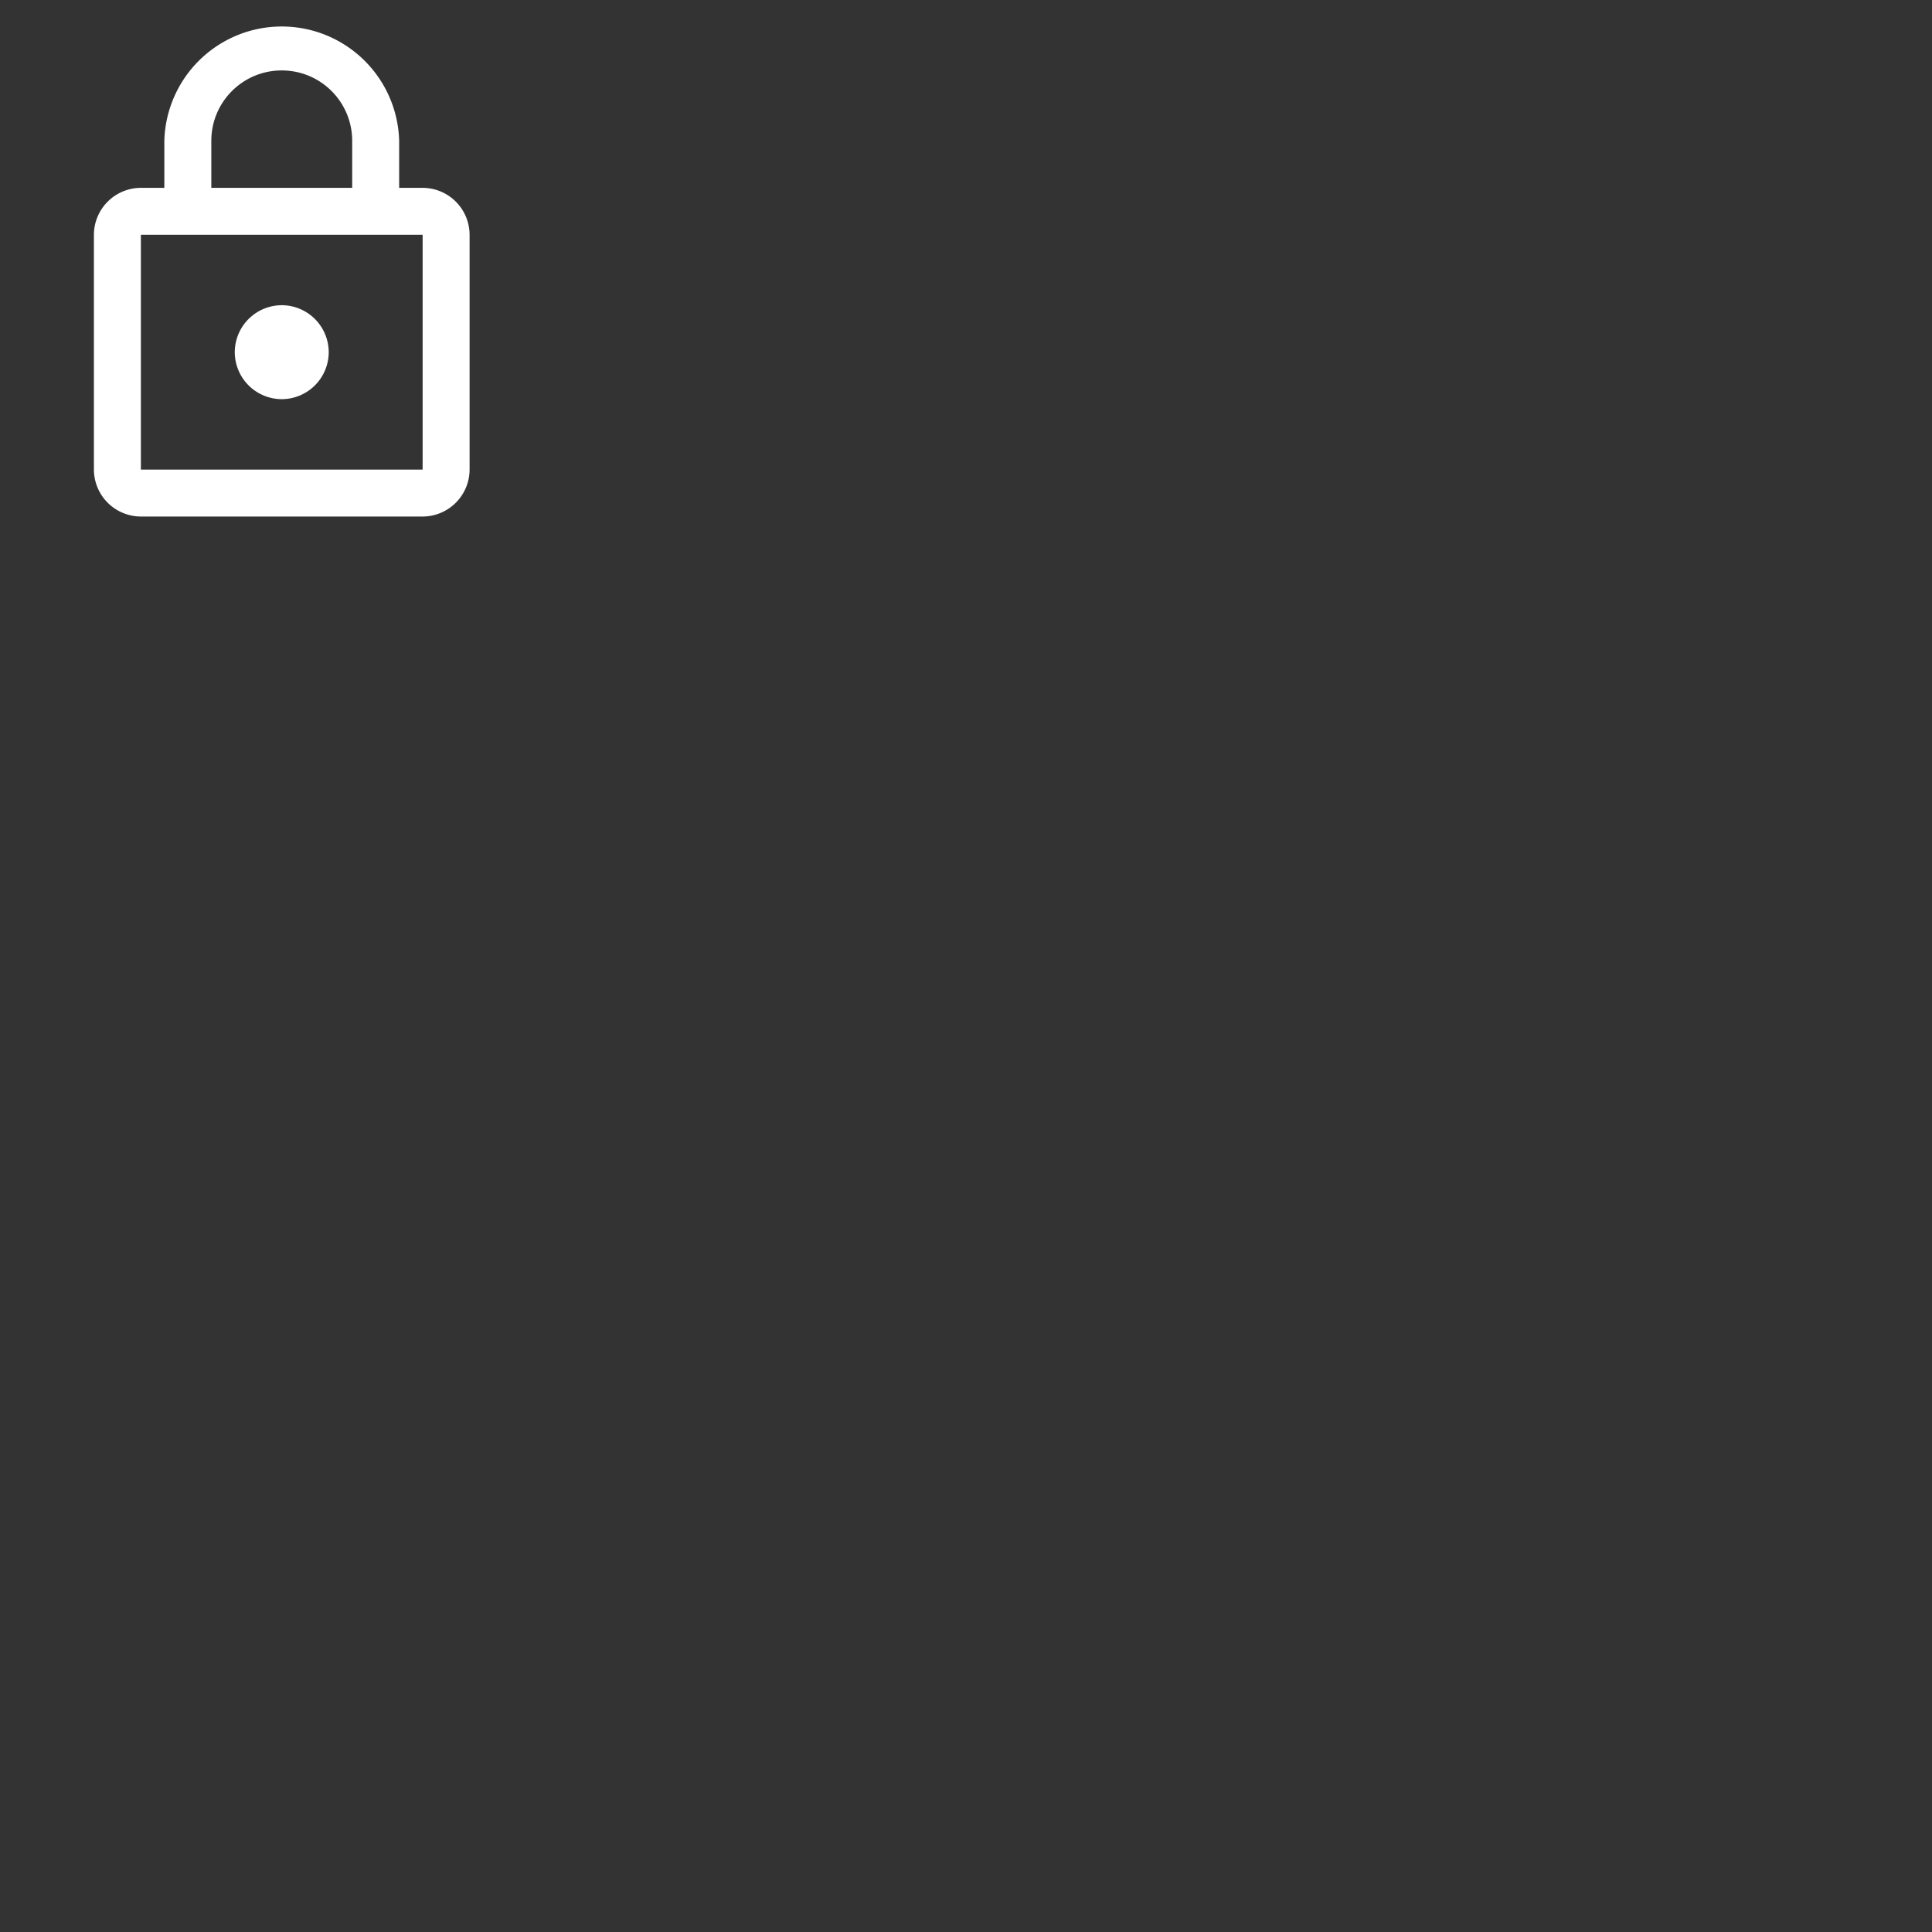 <svg xmlns:xlink="http://www.w3.org/1999/xlink" xmlns="http://www.w3.org/2000/svg" style="width: 48px; height: 48px; " fill="white" width="48" height="48"><rect width="100%" height="100%" fill="#333333" stroke="none"/><defs><symbol id="lock" xmlns="http://www.w3.org/2000/svg" viewBox="0 0 14 14"><path d="M10.5 4.667h-.583V3.5a2.918 2.918 0 00-5.834 0v1.167H3.5a1.17 1.17 0 00-1.167 1.166v5.834A1.17 1.17 0 003.5 12.833h7a1.17 1.17 0 001.167-1.166V5.833A1.17 1.17 0 0010.5 4.667zM5.25 3.5c0-.968.782-1.75 1.75-1.75s1.75.782 1.75 1.75v1.167h-3.5V3.5zm5.25 8.167h-7V5.833h7v5.834zM7 9.917A1.17 1.17 0 008.167 8.75 1.17 1.17 0 007 7.583 1.17 1.17 0 005.833 8.75 1.17 1.17 0 007 9.917z"></path></symbol></defs><g><path d="M10.5 4.667h-.583V3.5a2.918 2.918 0 00-5.834 0v1.167H3.5a1.17 1.17 0 00-1.167 1.166v5.834A1.17 1.17 0 003.5 12.833h7a1.17 1.17 0 001.167-1.166V5.833A1.17 1.17 0 0010.5 4.667zM5.25 3.5c0-.968.782-1.75 1.75-1.75s1.75.782 1.75 1.75v1.167h-3.5V3.5zm5.25 8.167h-7V5.833h7v5.834zM7 9.917A1.17 1.17 0 008.167 8.75 1.17 1.17 0 007 7.583 1.17 1.17 0 005.833 8.75 1.17 1.17 0 007 9.917z"></path></g></svg>